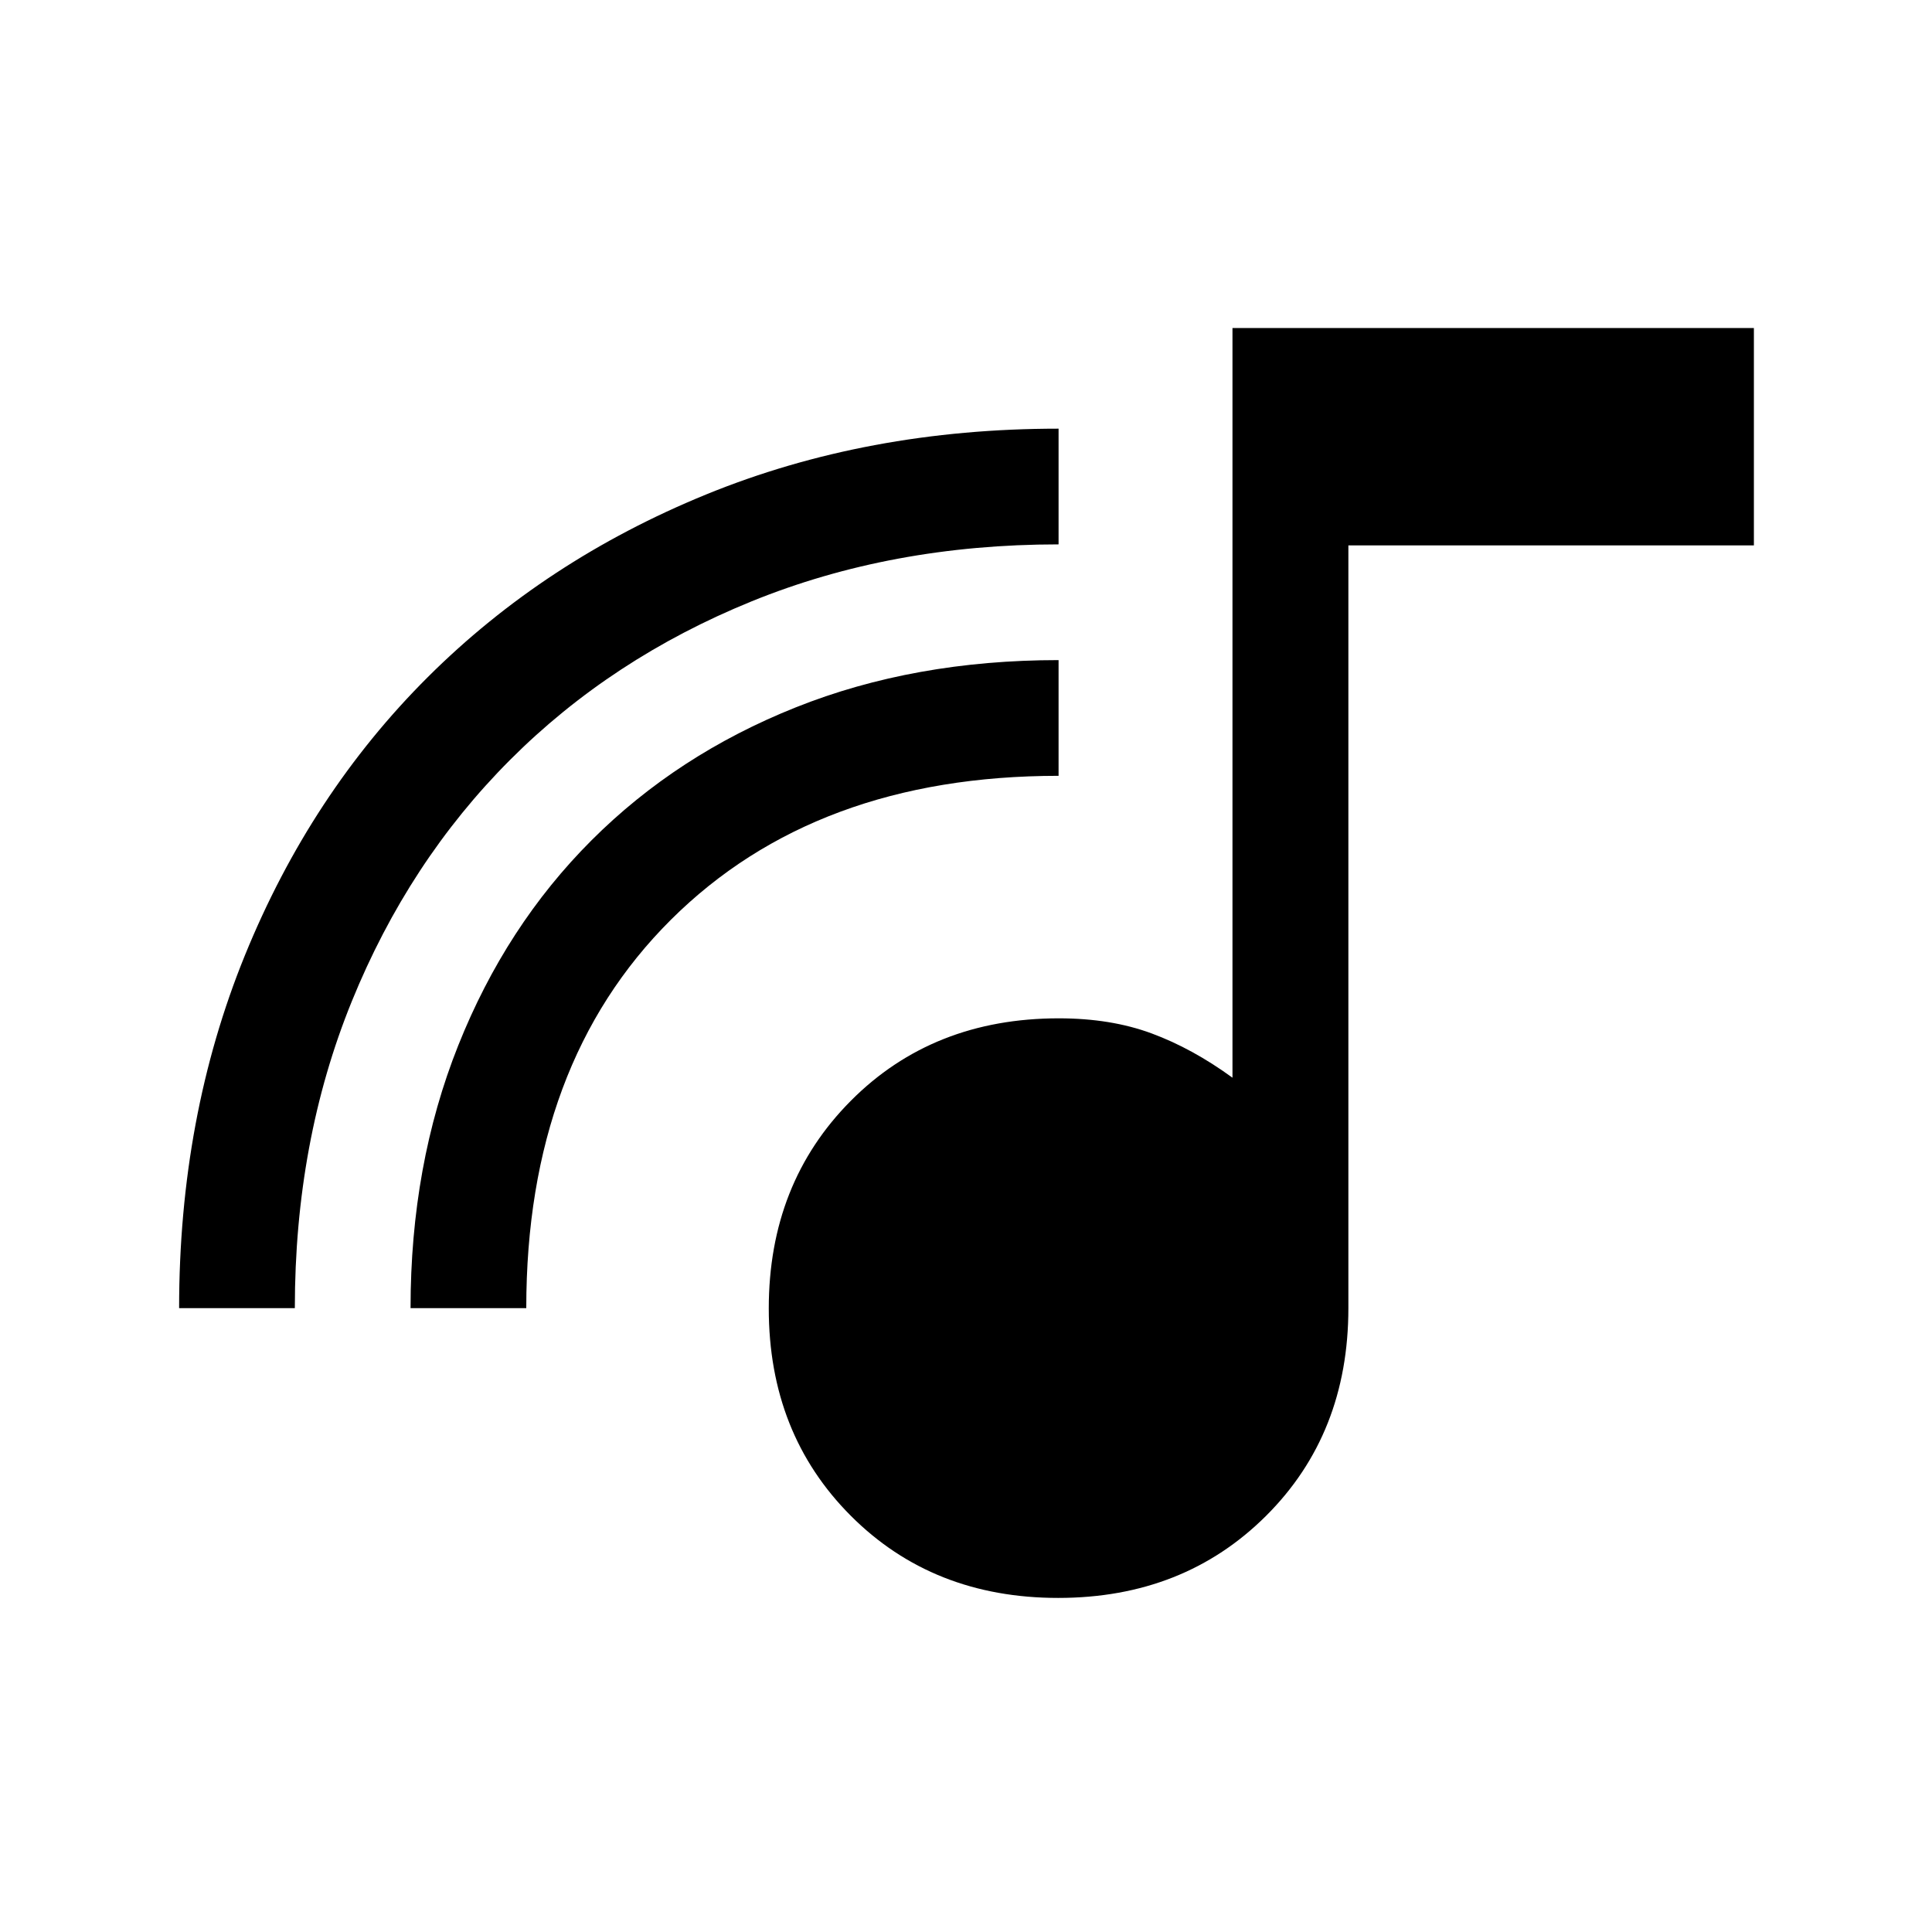 <svg xmlns="http://www.w3.org/2000/svg" height="48" viewBox="0 -960 960 960" width="48"><path d="M525.81-166q-62.31 0-103.06-40.83t-40.75-103Q382-372 422.75-413t103.38-41q25.87 0 46.12 7.5 20.25 7.5 40.16 22V-797H871.5v108H670v379q0 62.5-40.94 103.25Q588.13-166 525.81-166ZM89-310q0-95 32.69-175.29 32.69-80.29 90.92-138.3 58.23-58 138.24-90.7Q430.86-747 526-747v57.5q-83 0-152.59 28.33-69.58 28.32-119.95 78.75-50.38 50.44-78.67 120.02Q146.5-392.81 146.5-310H89Zm115 0q0-71.12 23.71-130.55 23.7-59.43 66.25-101.94Q336.5-585 395.38-608.5 454.26-632 526-632v57.5q-120.79 0-192.65 71.54Q261.5-431.42 261.5-310H204Z"/></svg>